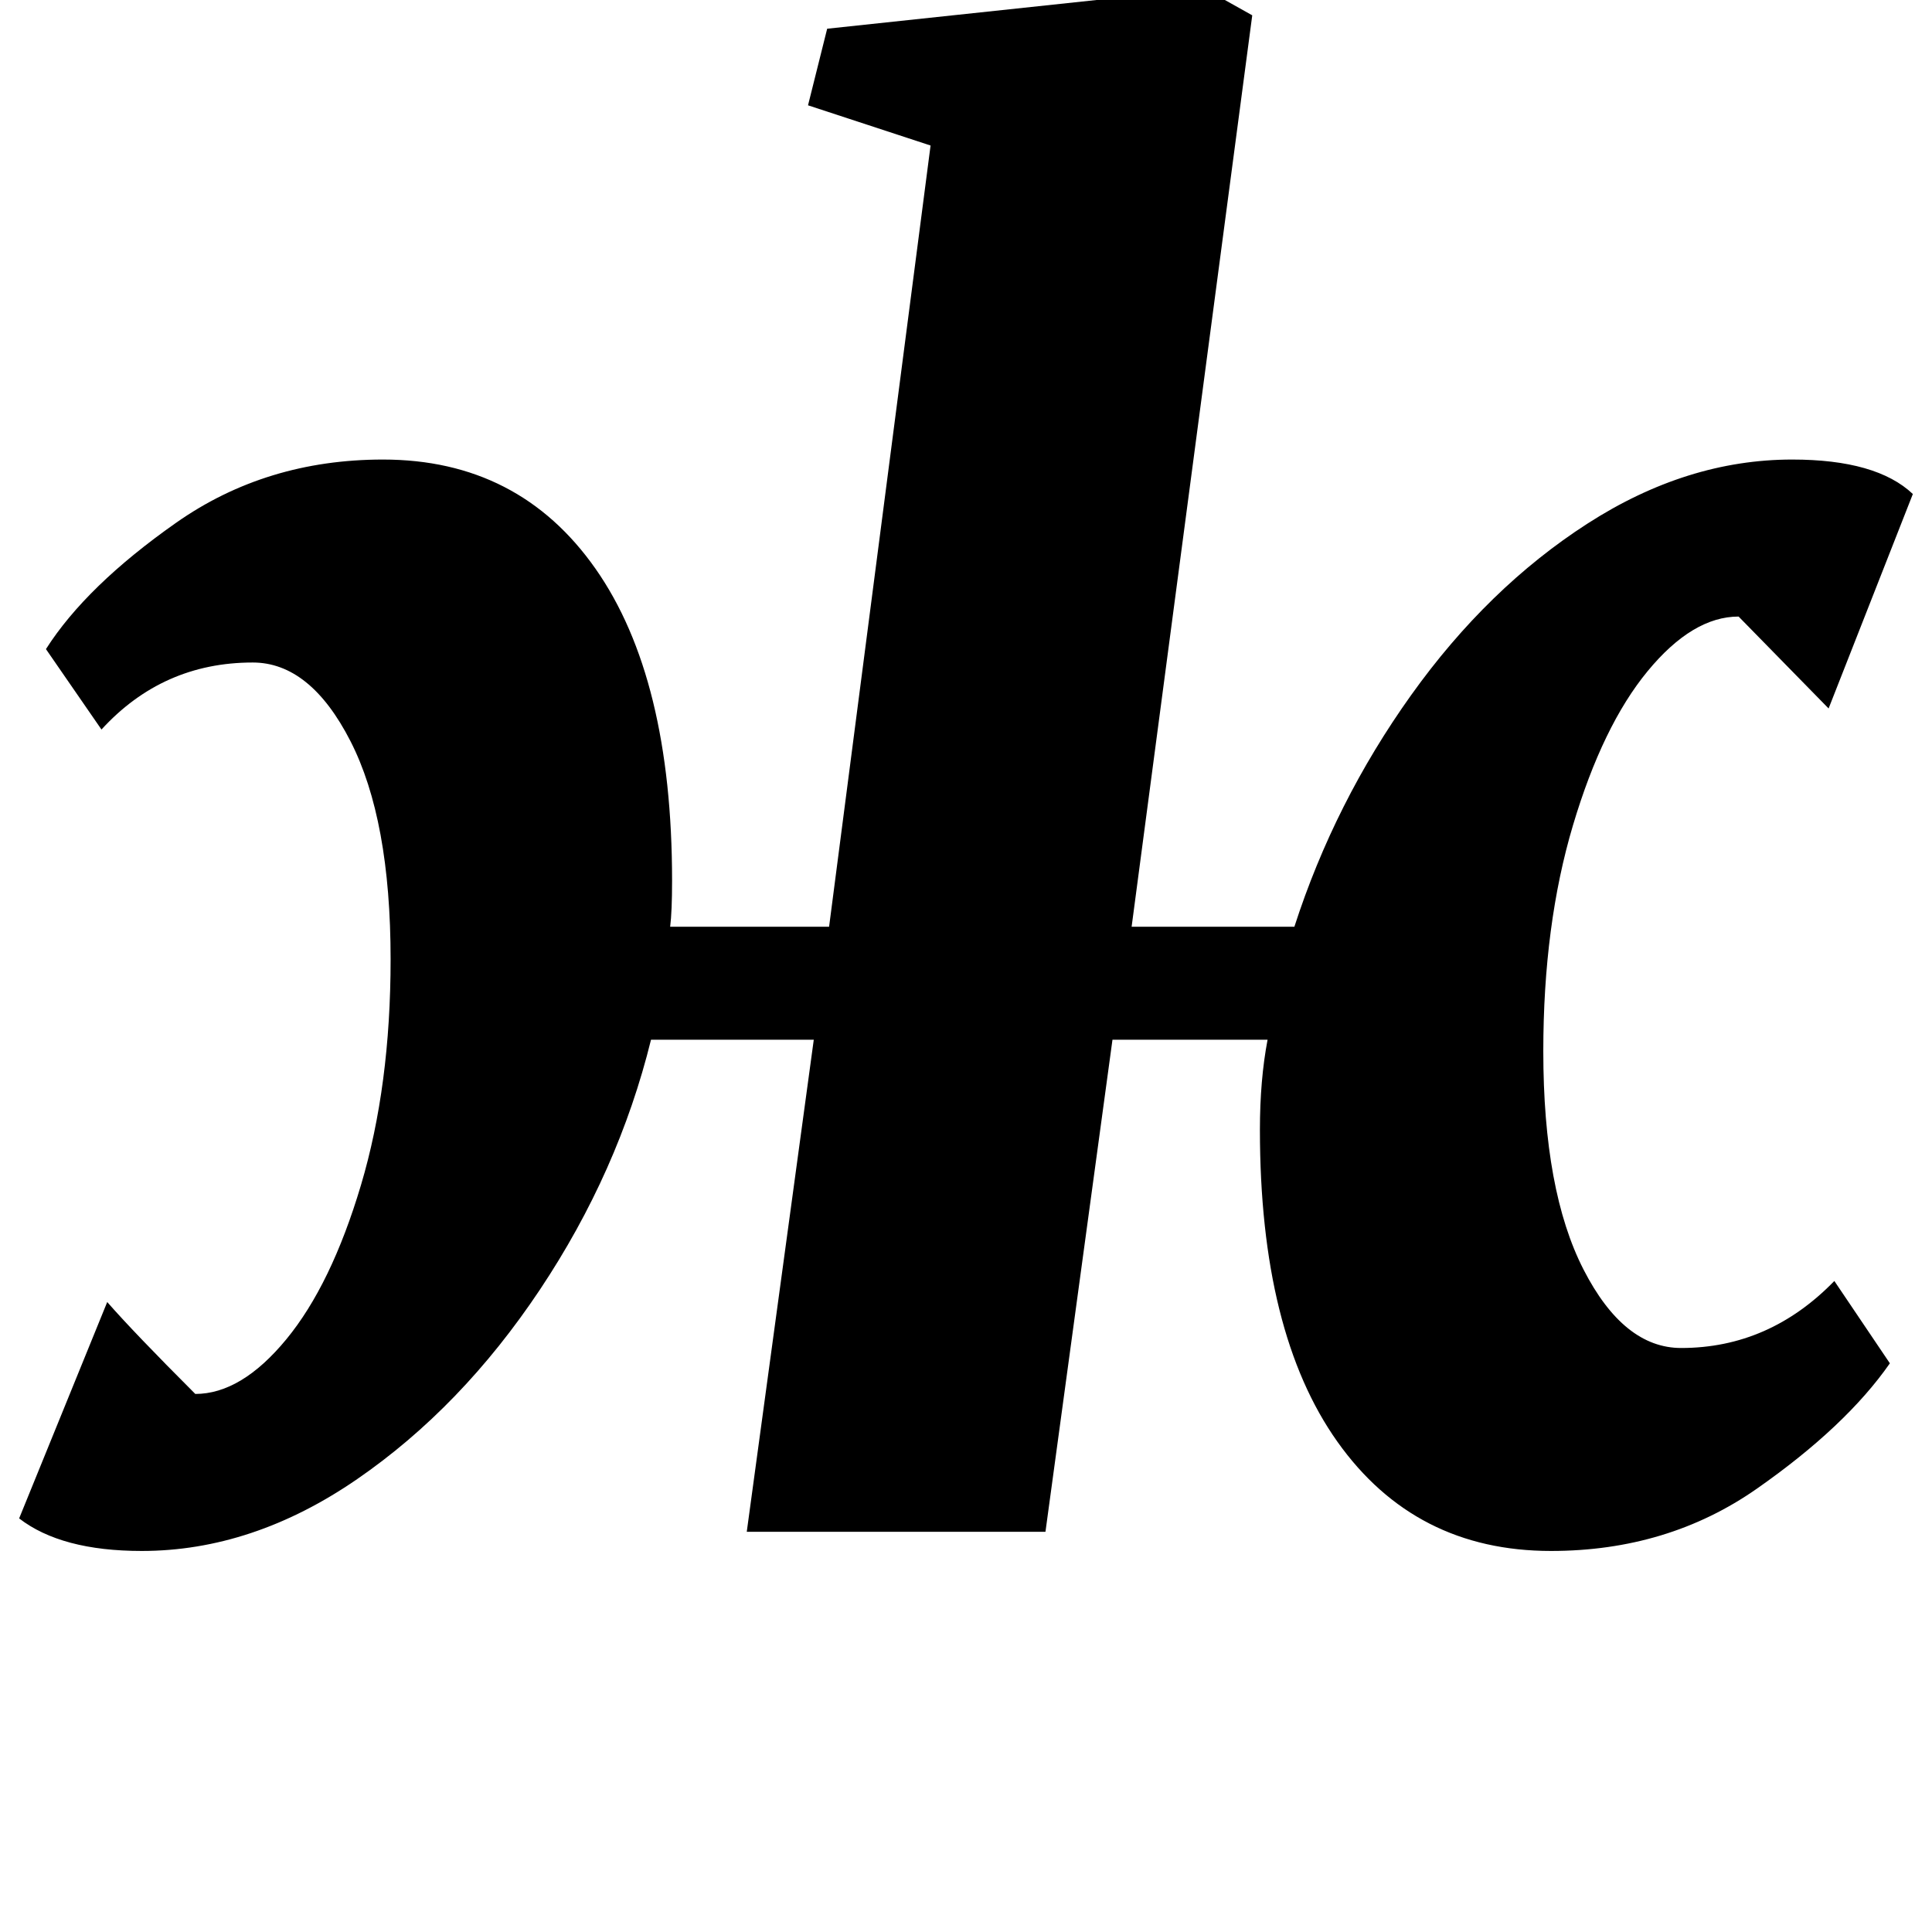 <?xml version="1.0" standalone="no"?>
<!DOCTYPE svg PUBLIC "-//W3C//DTD SVG 1.1//EN" "http://www.w3.org/Graphics/SVG/1.1/DTD/svg11.dtd" >
<svg xmlns="http://www.w3.org/2000/svg" xmlns:xlink="http://www.w3.org/1999/xlink" version="1.1" viewBox="-11 0 1009 1000">
  <g transform="matrix(1 0 0 -1 0 800)">
   <path fill="currentColor"
d="M726 437q40 56 92 89.5t107 33.5q44 0 63 -18l-44 -112l-47 48q-24 0 -47.5 -28.5t-39 -80.5t-15.5 -118q0 -73 21 -114t51 -41q46 0 80 35l29 -43q-23 -33 -69.5 -65.5t-107.5 -32.5q-71 0 -111.5 57t-40.5 163q0 26 4 47h-81l-35 -257h-156l35 257h-85
q-17 -69 -58 -130.5t-95.5 -99t-112.5 -37.5q-42 0 -64 17l46 113q14 -16 46 -48q24 0 47.5 28.5t39 80.5t15.5 118q0 73 -21 114t-51 41q-47 0 -79 -35l-29 42q21 33 68 66t108 33q71 0 111 -57t40 -163q0 -16 -1 -24h83l53 408l-64 21l10 40l197 21l25 -14l-63 -476h85
q21 65 61 121z" />
  </g>

</svg>

